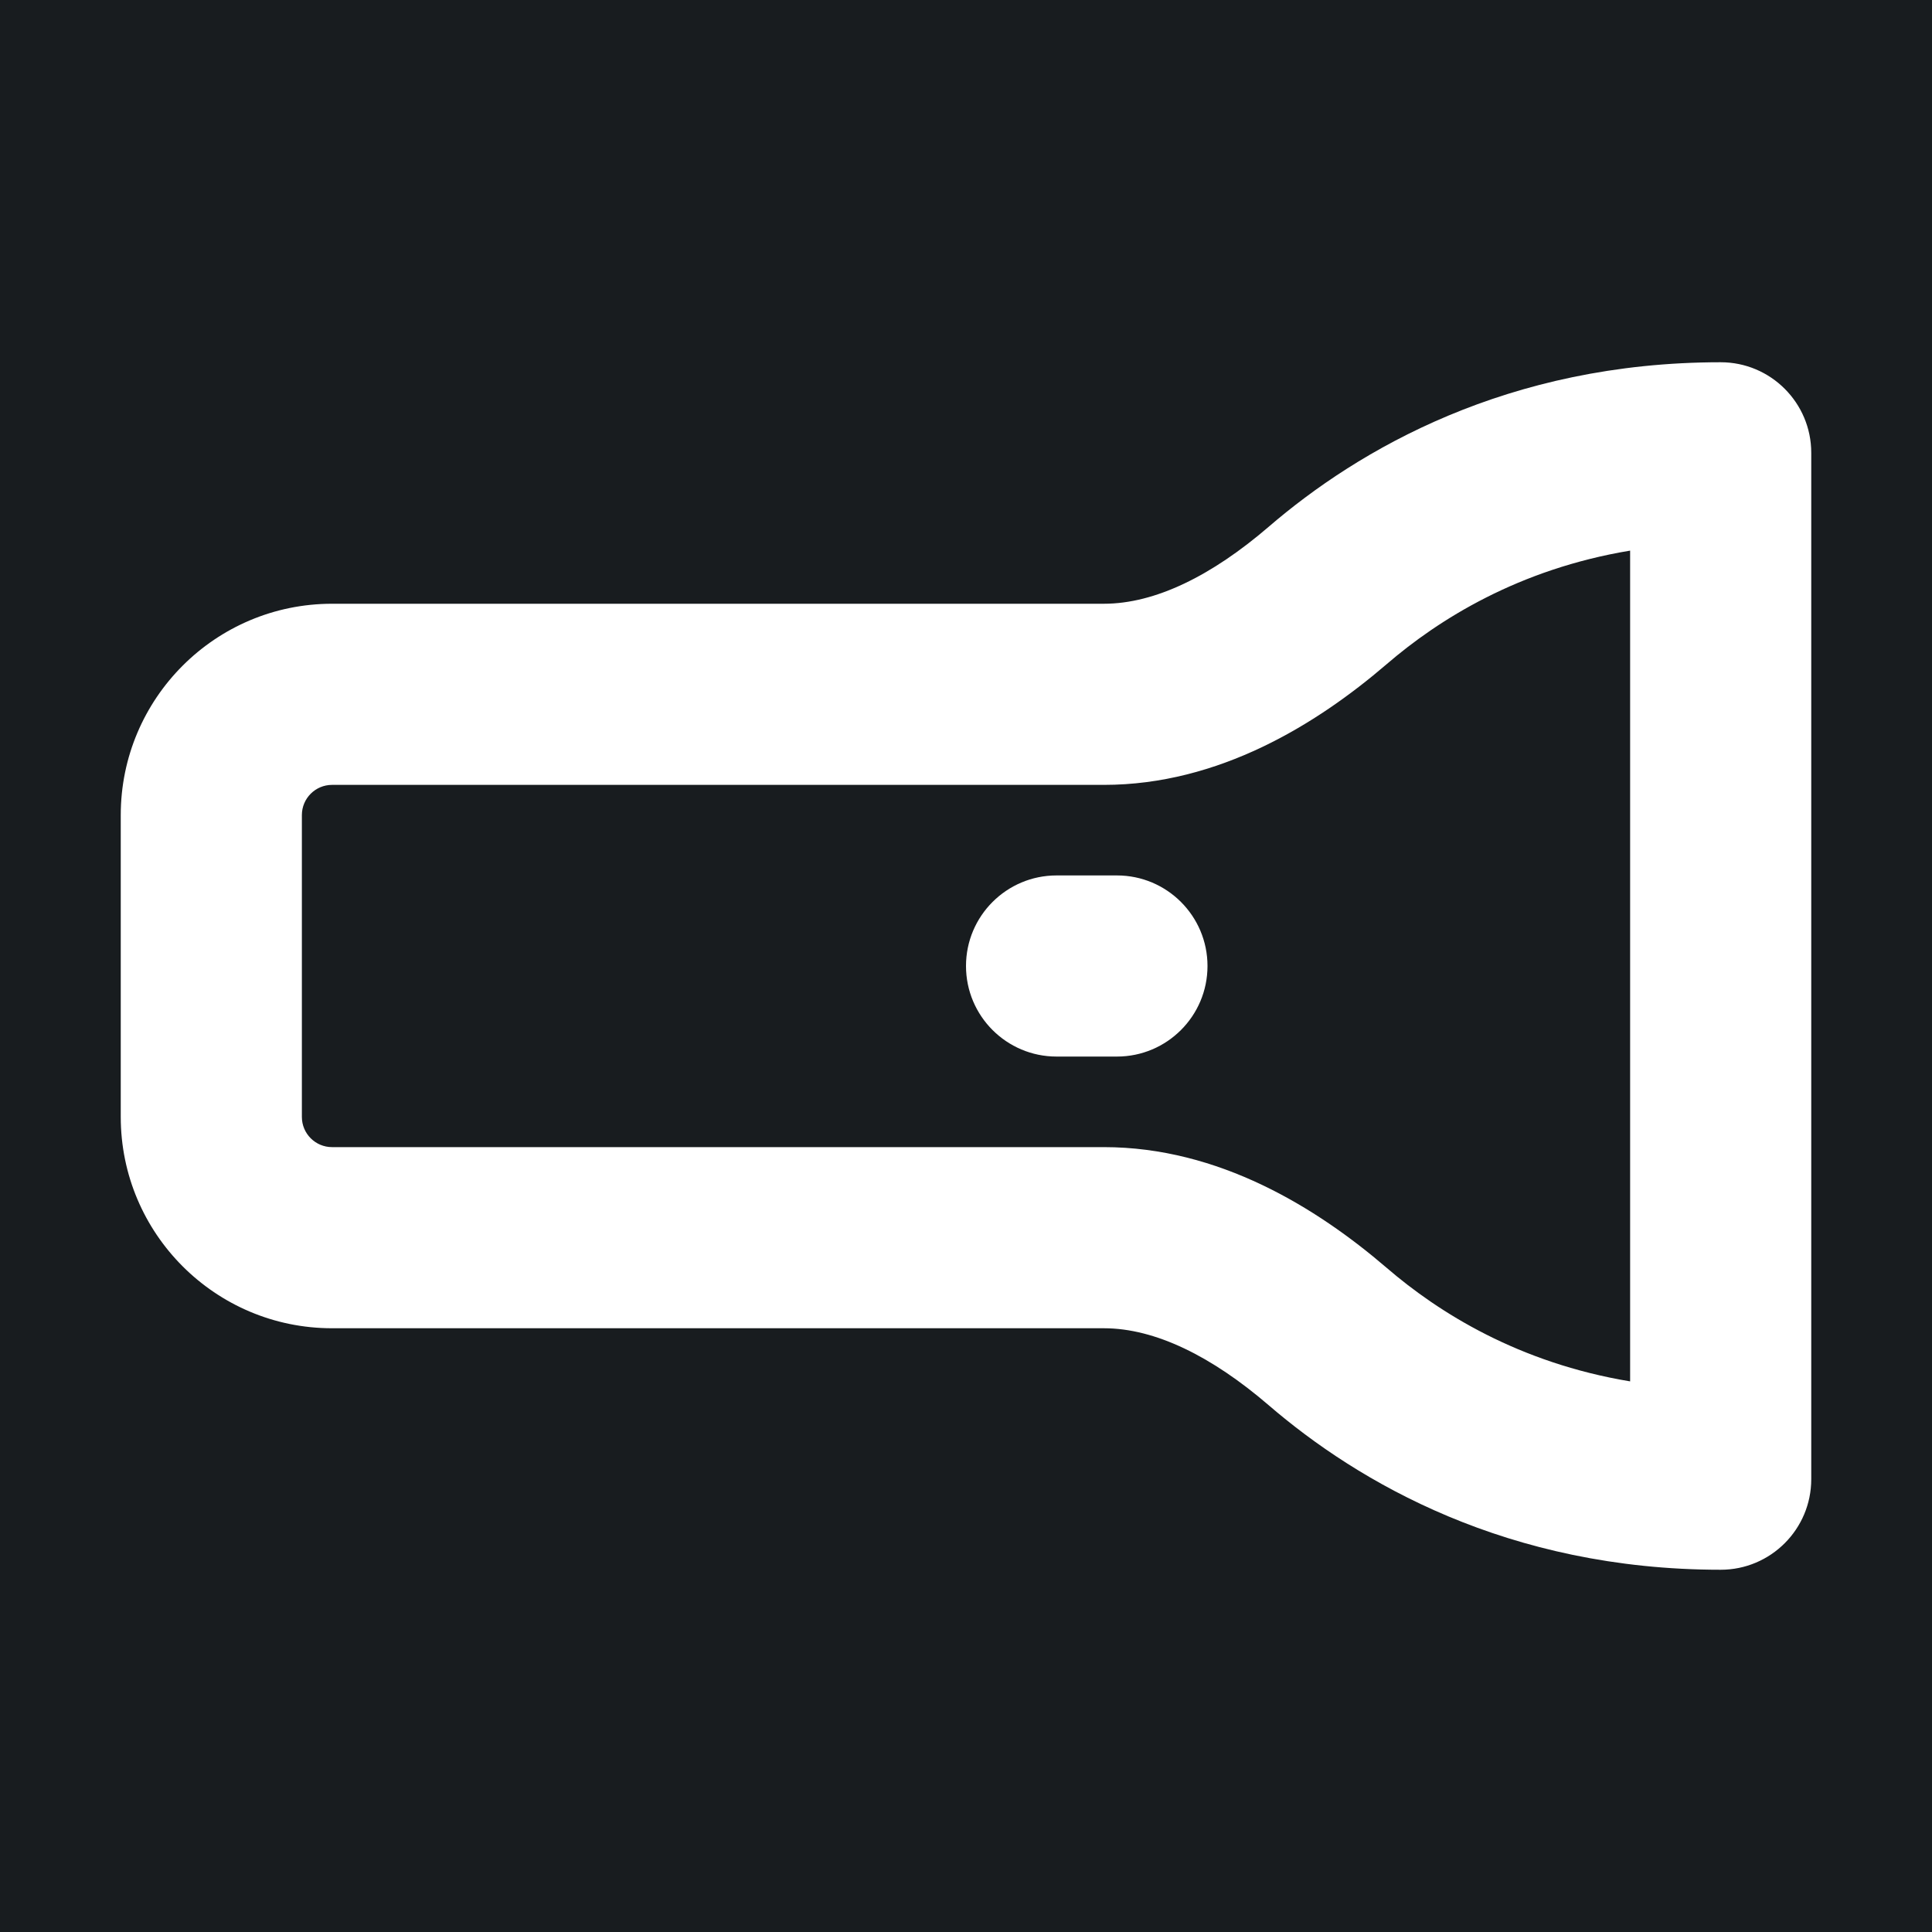 <svg width="32" height="32" viewBox="0 0 16 16" fill="none" xmlns="http://www.w3.org/2000/svg">
<rect x="0" y="0" width="16" height="16" fill="#181c1f"/>
<path fill-rule="evenodd" clip-rule="evenodd" d="M13.5 4.56C12.578 4.713 11.915 5.129 11.483 5.501C10.904 5.998 10.094 6.5 9.142 6.5H2.75C2.612 6.5 2.5 6.612 2.5 6.75V9.25C2.5 9.388 2.612 9.5 2.75 9.5H9.142C10.094 9.5 10.904 10.002 11.483 10.499C11.915 10.871 12.578 11.287 13.5 11.44V4.56ZM10.505 4.364C11.248 3.724 12.486 3 14.25 3C14.664 3 15 3.336 15 3.75V12.25C15 12.664 14.664 13 14.25 13C12.486 13 11.248 12.276 10.505 11.636C10.037 11.234 9.568 11 9.142 11H2.75C1.784 11 1 10.216 1 9.25V6.75C1 5.784 1.784 5 2.75 5H9.142C9.568 5 10.037 4.766 10.505 4.364ZM8 8C8 7.586 8.336 7.25 8.75 7.25H9.25C9.664 7.25 10 7.586 10 8C10 8.414 9.664 8.75 9.25 8.75H8.75C8.336 8.75 8 8.414 8 8Z" fill="#fff"/>
</svg>
